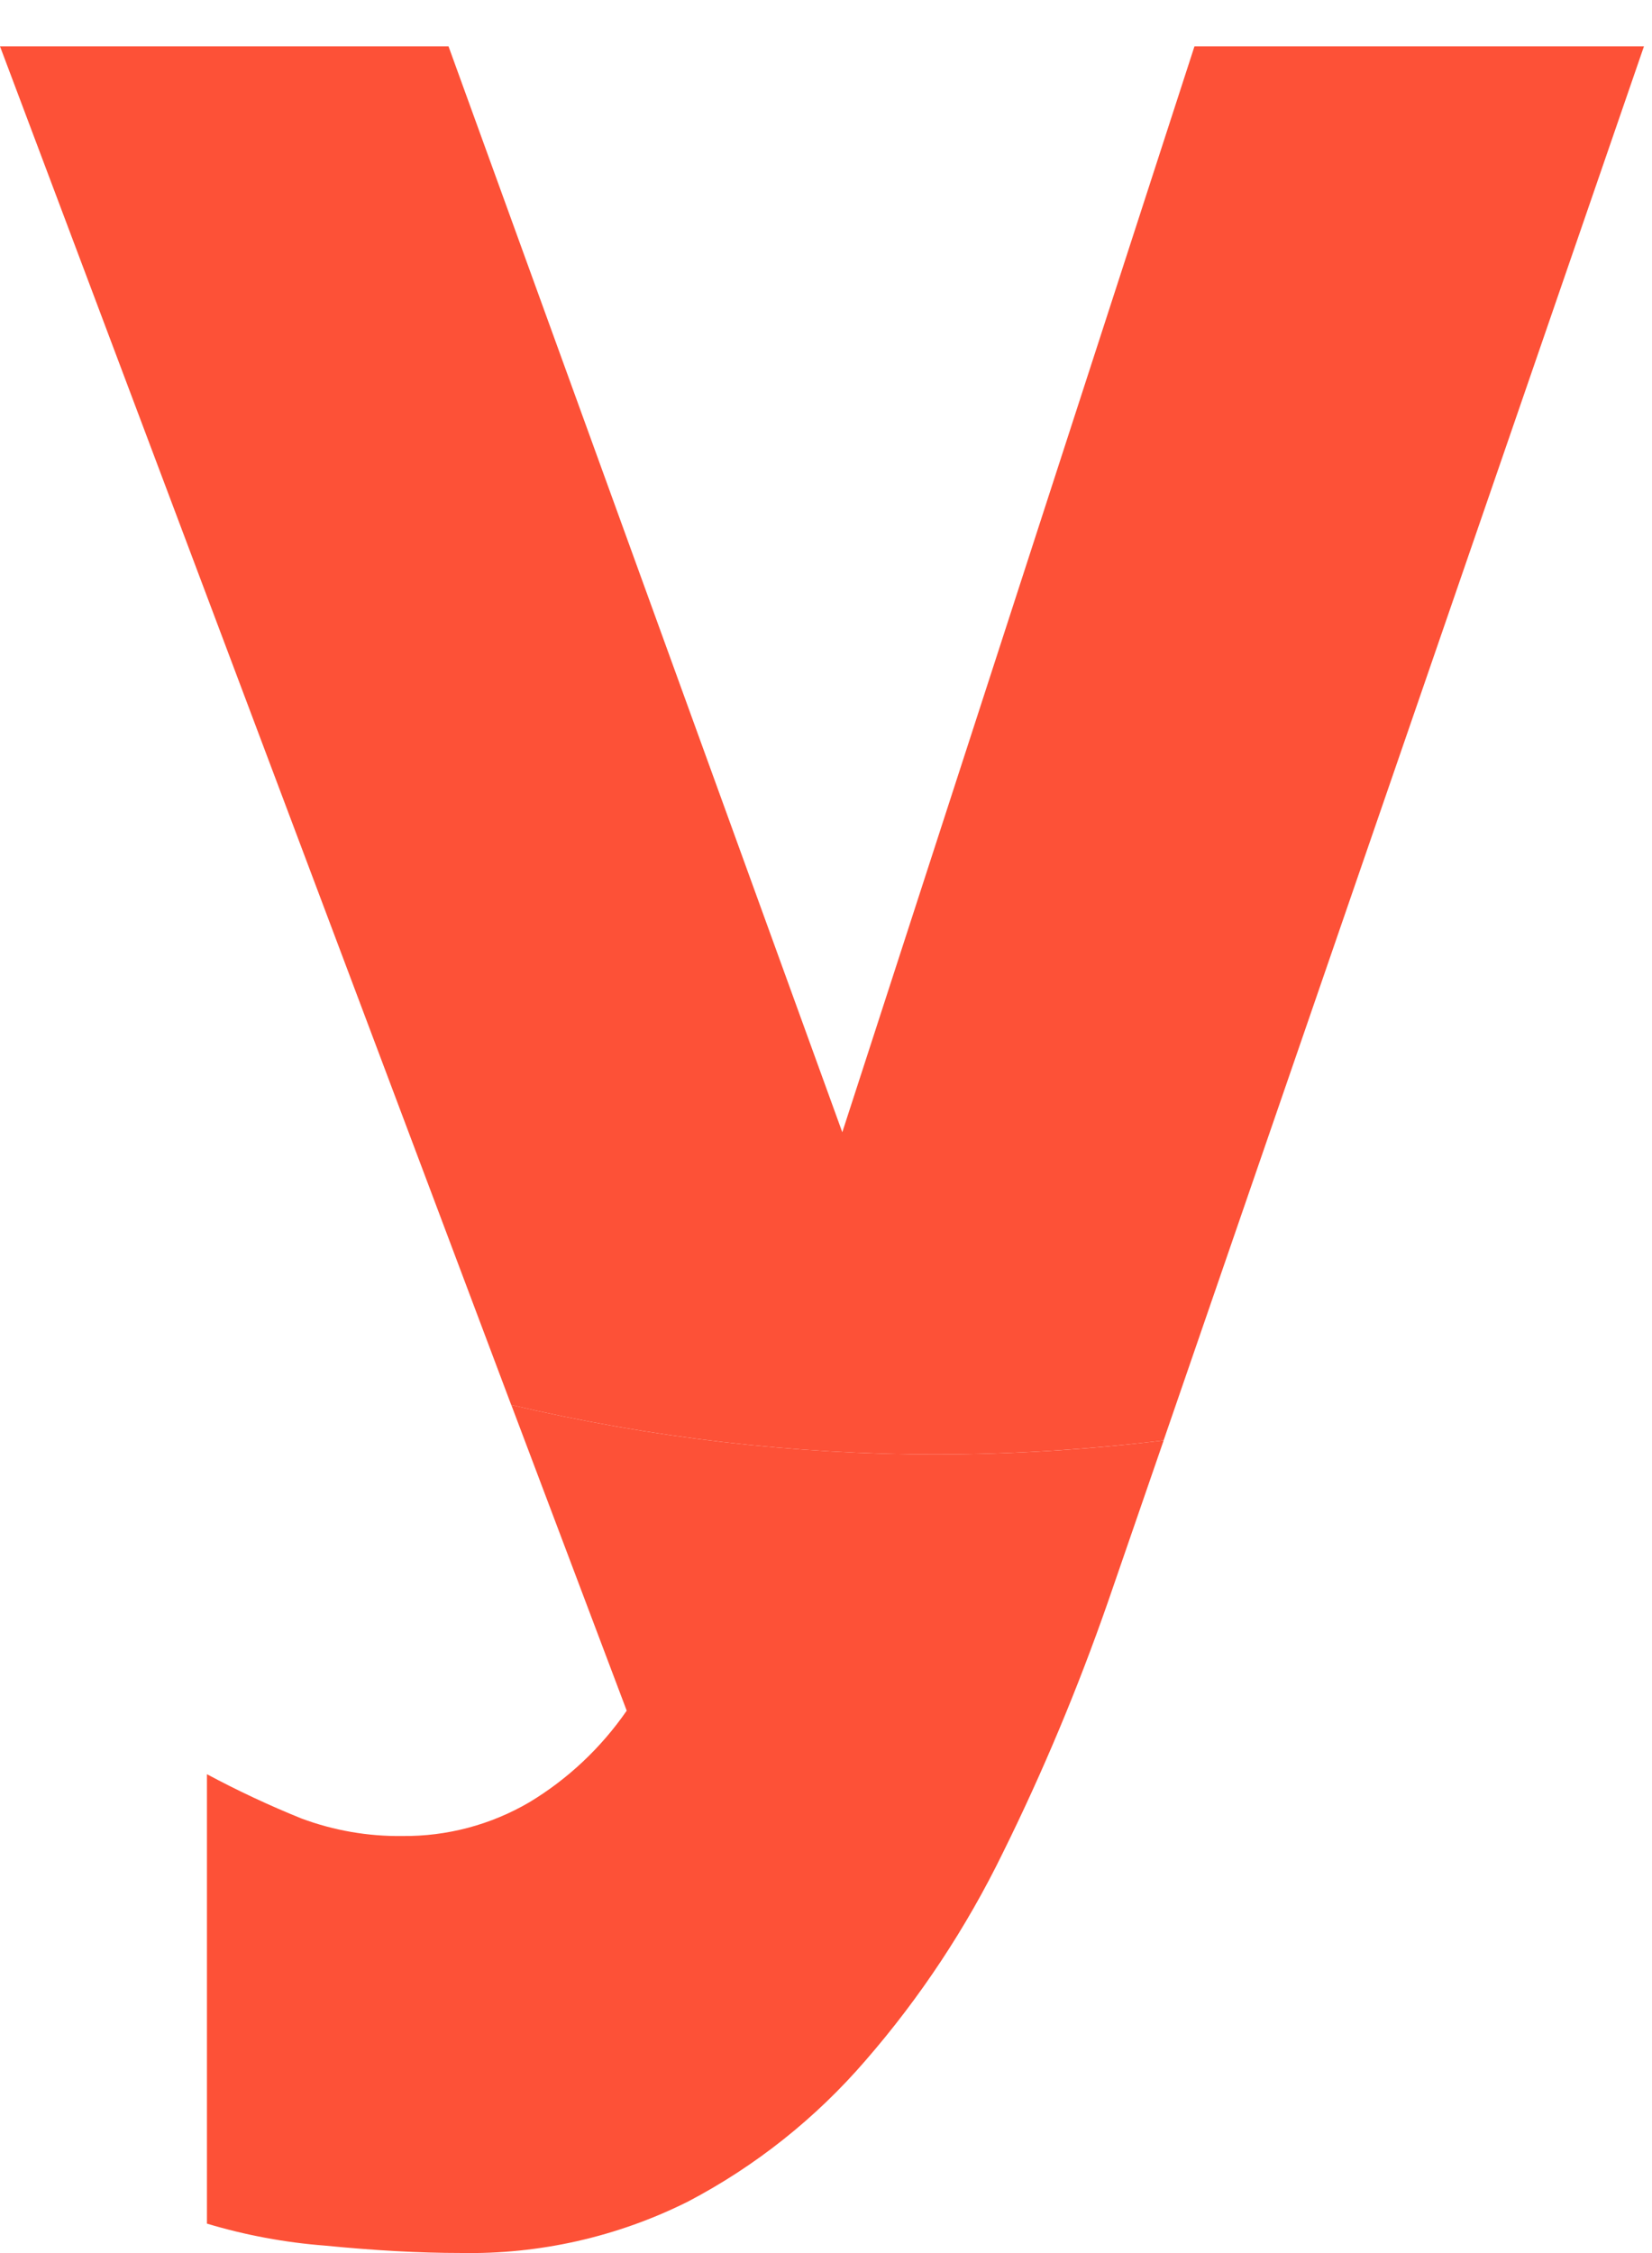 <?xml version="1.0" encoding="utf-8"?><!-- Uploaded to: SVG Repo, www.svgrepo.com, Generator: SVG Repo Mixer Tools -->
<svg width="22" height="30" viewBox="0 0 22 30" fill="none" xmlns="http://www.w3.org/2000/svg">
    <path d="M6.809 18.707L8.346 22.778C8.004 23.273 7.561 23.69 7.047 23.999C6.534 24.299 5.95 24.453 5.357 24.447C4.901 24.453 4.447 24.374 4.018 24.215C3.587 24.041 3.166 23.844 2.756 23.624V29.608C3.268 29.762 3.796 29.86 4.329 29.901C4.99 29.966 5.591 29.999 6.136 29.999C7.184 30.019 8.221 29.785 9.161 29.315C10.06 28.844 10.863 28.206 11.528 27.434C12.254 26.598 12.869 25.668 13.355 24.671C13.889 23.591 14.354 22.479 14.751 21.341L15.497 19.179C14.496 19.302 13.489 19.364 12.48 19.366C10.571 19.366 8.668 19.145 6.809 18.707Z" fill="#FD5137"/>
    <path d="M15.907 0.617L11.217 15.076L5.973 0.617H0L6.808 18.707C8.667 19.144 10.57 19.366 12.479 19.366C13.487 19.364 14.495 19.301 15.496 19.179L21.893 0.617H15.907Z" fill="#FD5137"/>
</svg>
